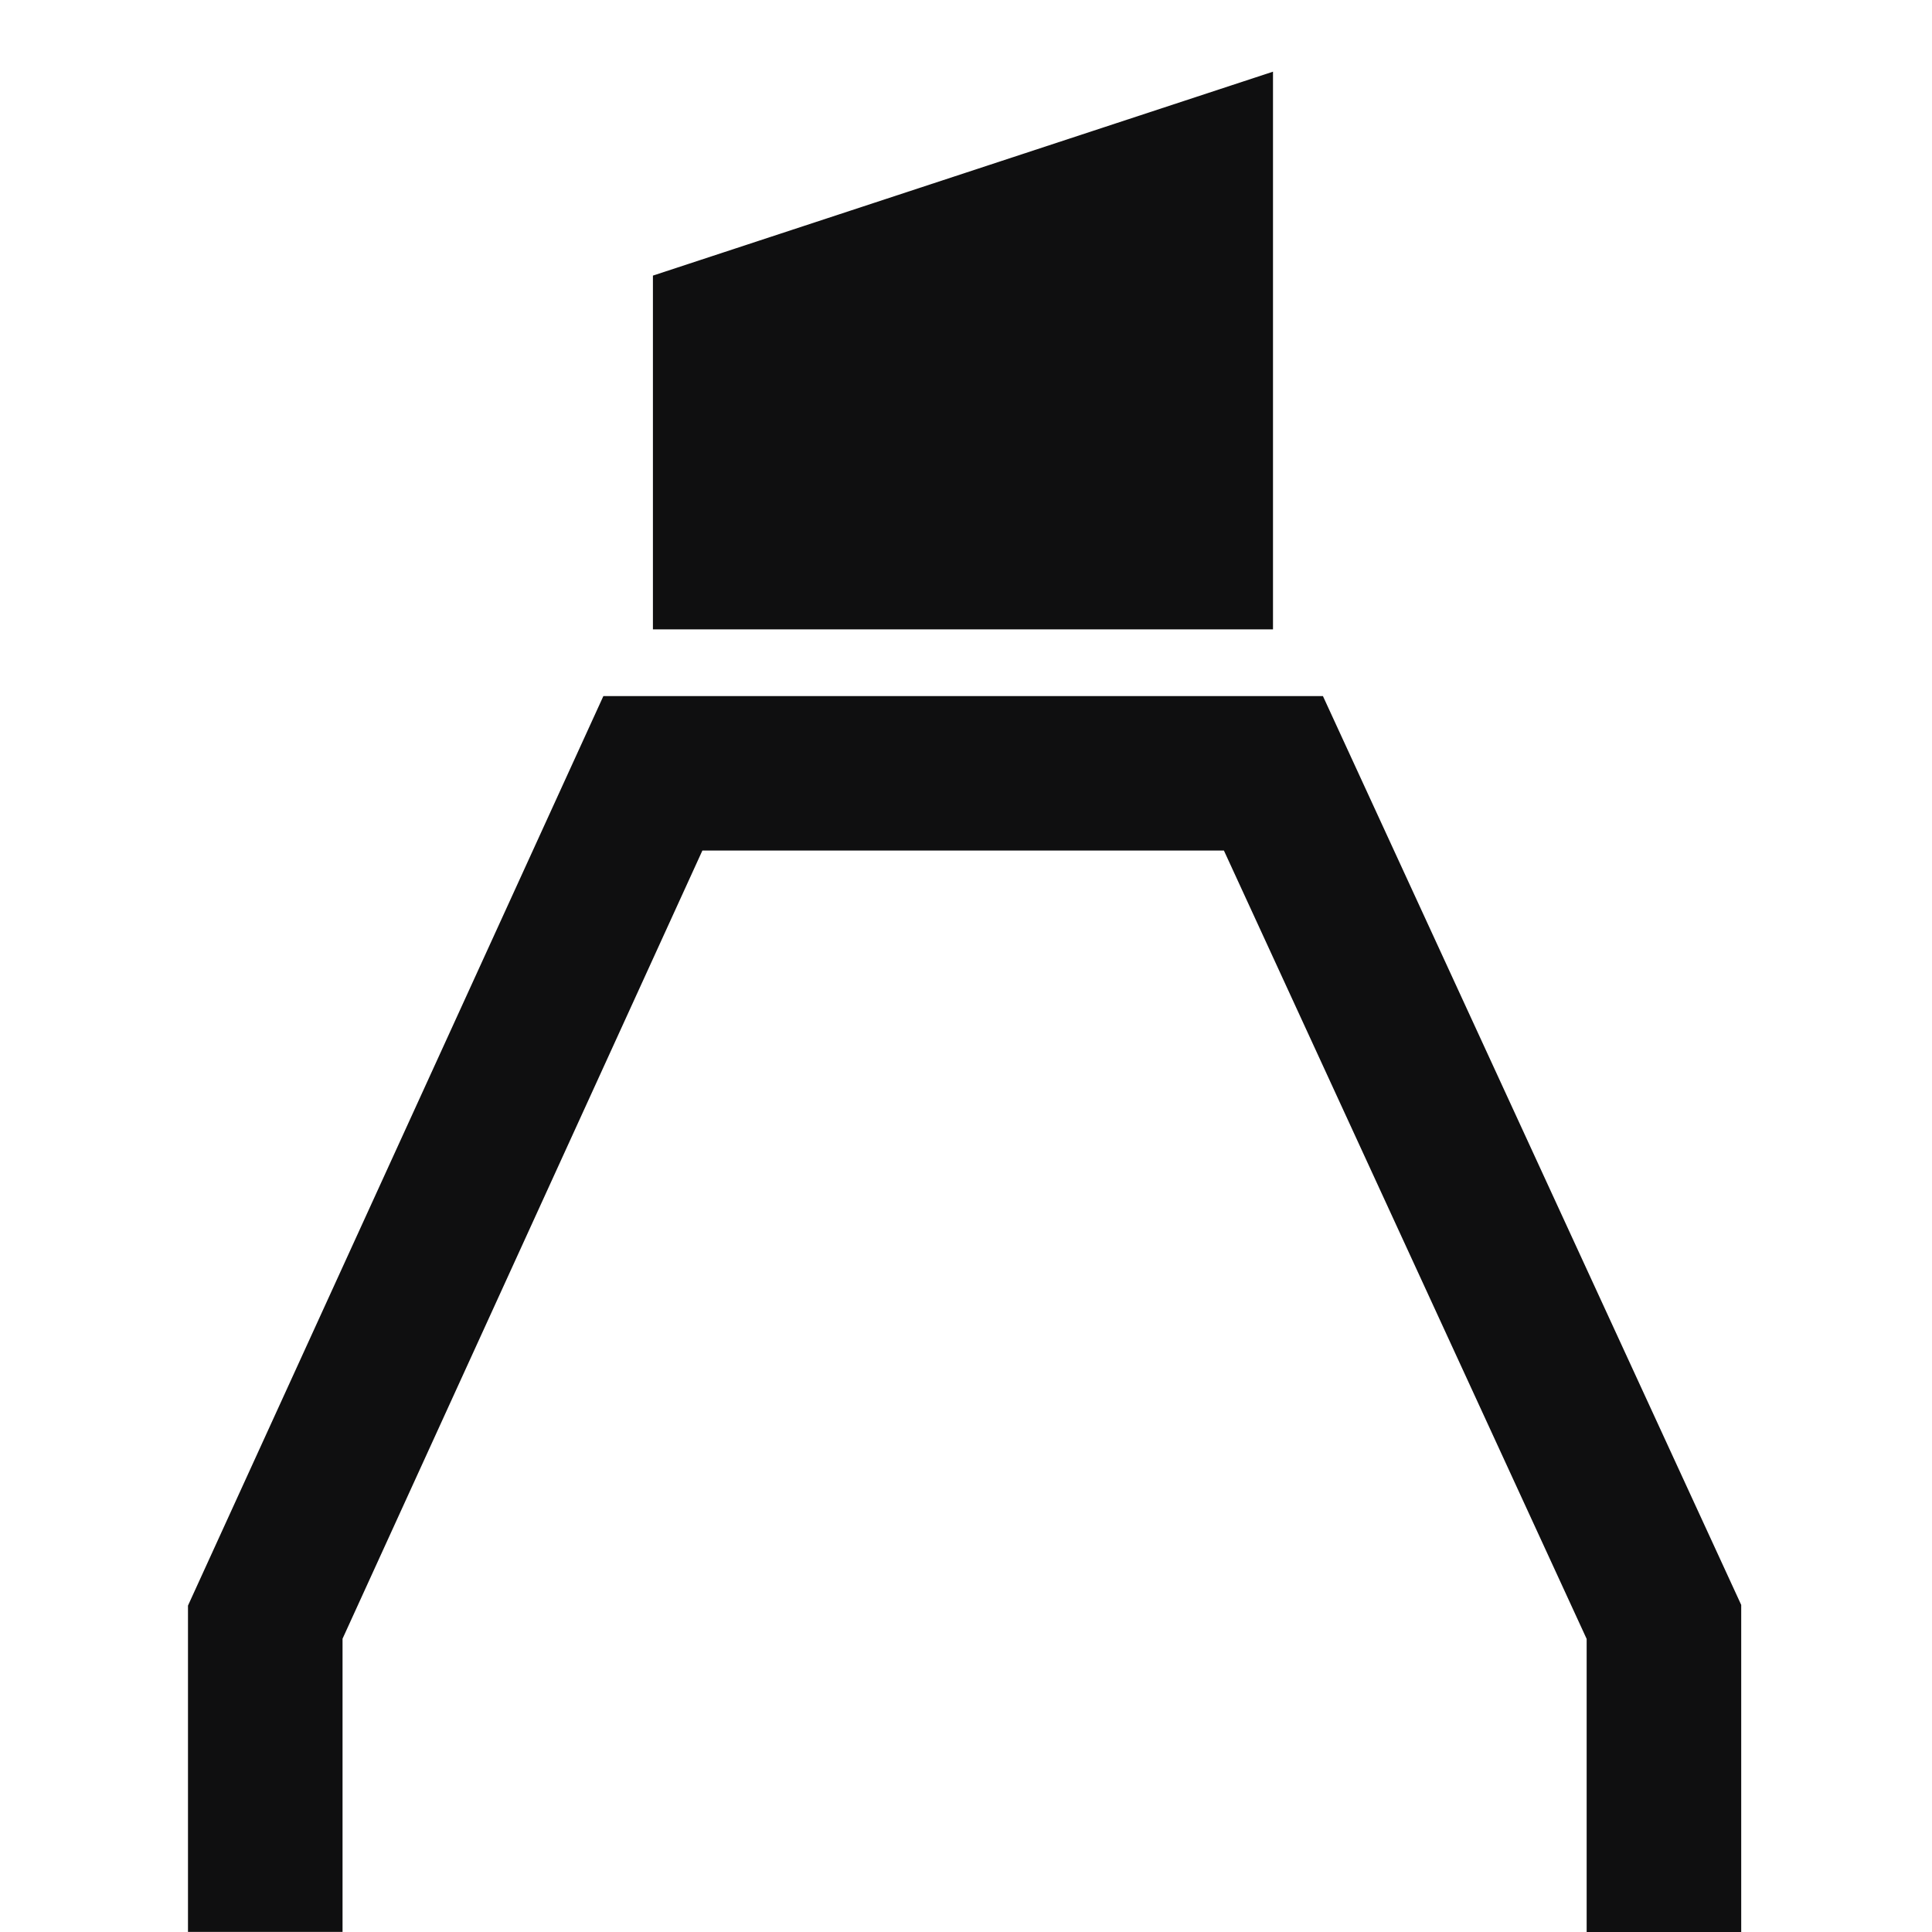 <svg xmlns="http://www.w3.org/2000/svg" width="20" height="20" viewBox="0 0 20 20">
  <g id="Group_13" data-name="Group 13" transform="translate(-1380.356 -149.356)">
    <rect id="Rectangle_3062" data-name="Rectangle 3062" width="20" height="20" transform="translate(1380.356 149.356)" fill="none"/>
    <g id="Icons1" transform="translate(1382.301 150.098)">
      <path id="Path_5" data-name="Path 5" d="M28.154,33.493v3.386h-1.6V33.845l-3.755-8.161H17.4l-3.725,8.159v3.035h-1.6V33.5l4.3-9.415h7.449Z" transform="translate(-12.074 -17.621)" fill="#0f0f10"/>
      <path id="Path_6" data-name="Path 6" d="M30.493,13.755H24.074V10.093l6.419-2.111Z" transform="translate(-19.26 -7.982)" fill="#0f0f10"/>
    </g>
  </g>
</svg>
